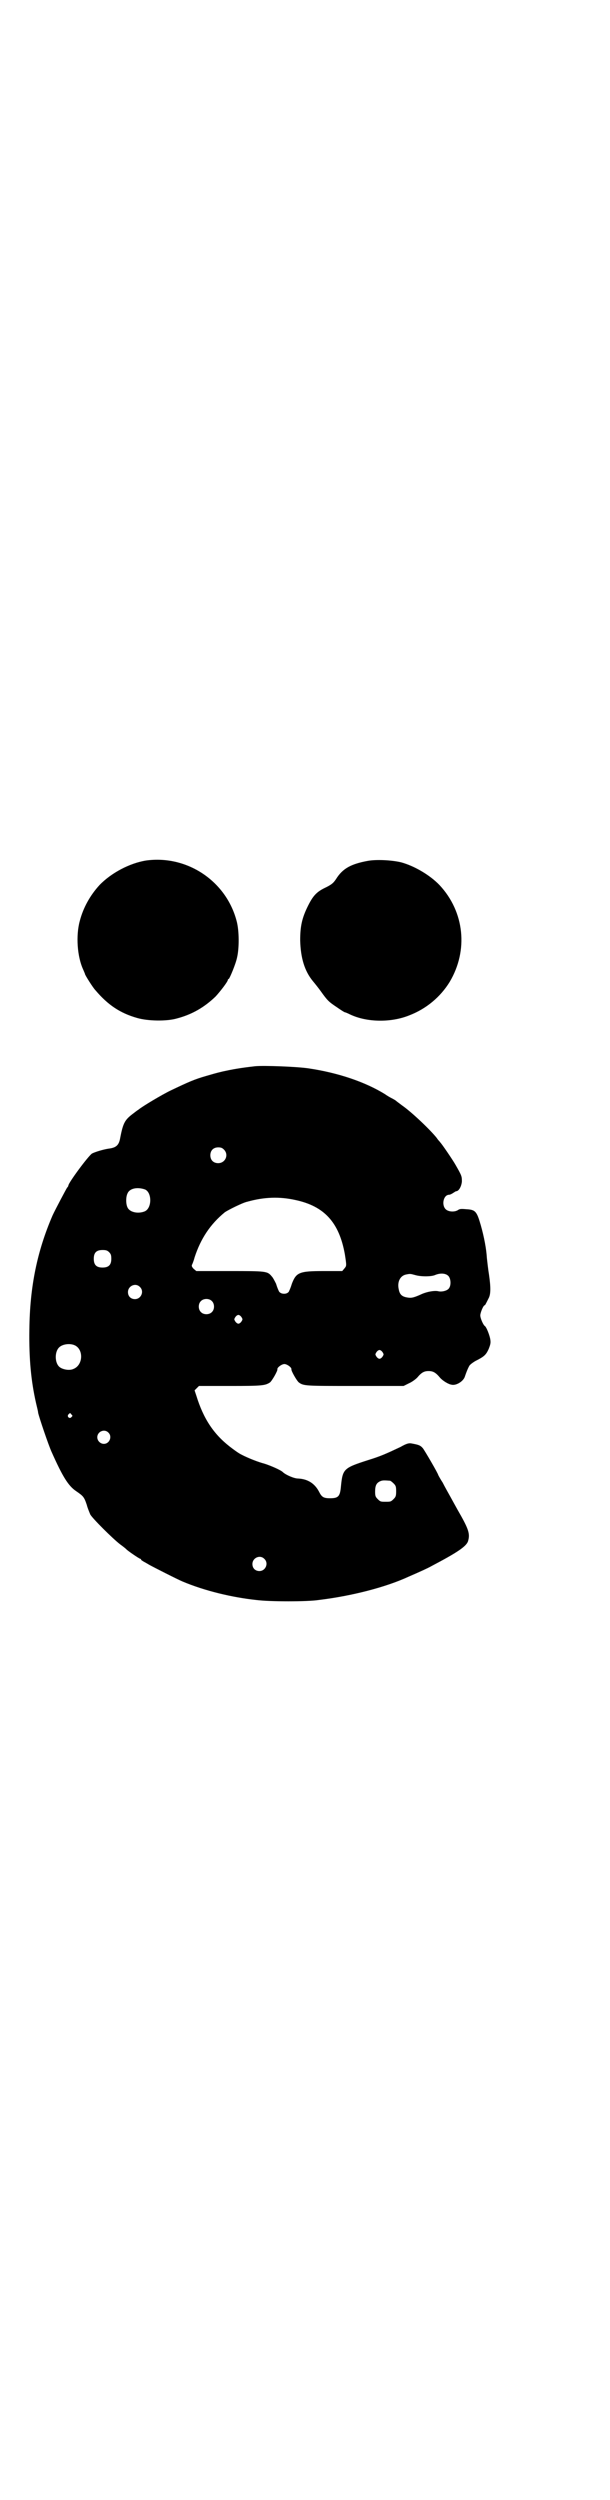 <?xml version="1.0" standalone="no"?>
<!DOCTYPE svg PUBLIC "-//W3C//DTD SVG 20010904//EN"
 "http://www.w3.org/TR/2001/REC-SVG-20010904/DTD/svg10.dtd">
<svg version="1.0" xmlns="http://www.w3.org/2000/svg"
 width="696pt" height="2850pt" viewBox="0 0 696 2850"
 preserveAspectRatio="xMidYMid meet">
<g transform="translate(0,2850) scale(0.5,-0.5)"
fill="#000000" stroke="none">
<path d="M333 3738 c-37 -6 -79 -28 -106 -56 -21 -23 -37 -51 -45 -82 -9 -33
-6 -81 8 -111 2 -5 4 -9 4 -10 0 -2 18 -31 24 -37 28 -33 56 -52 95 -63 24 -7
67 -8 91 -1 34 9 62 25 88 50 11 12 28 34 28 38 0 1 1 2 2 2 2 1 16 34 19 49
5 21 5 61 -1 83 -24 92 -114 151 -207 138z"/>
<path d="M838 3737 c-37 -7 -56 -17 -71 -41 -6 -9 -10 -13 -27 -21 -18 -9 -26
-18 -37 -40 -14 -28 -18 -47 -18 -79 1 -40 10 -70 29 -93 5 -6 13 -16 18 -23
15 -21 18 -24 36 -36 10 -7 18 -12 19 -12 1 0 6 -2 12 -5 38 -18 93 -19 135
-2 39 15 71 42 92 76 43 72 34 160 -23 221 -22 23 -58 44 -88 52 -21 5 -57 7
-77 3z"/>
<path d="M582 3269 c-35 -4 -51 -7 -74 -12 -17 -4 -23 -6 -37 -10 -28 -8 -41
-14 -81 -33 -19 -9 -66 -37 -74 -44 -2 -1 -7 -5 -11 -8 -20 -15 -24 -21 -31
-58 -3 -16 -10 -21 -27 -23 -12 -2 -29 -7 -37 -11 -9 -6 -54 -67 -54 -73 0 -1
-1 -3 -3 -5 -2 -3 -26 -48 -33 -63 -35 -81 -52 -162 -53 -261 -1 -67 4 -117
15 -166 2 -9 5 -20 5 -23 2 -10 24 -75 31 -90 25 -56 38 -77 56 -89 16 -11 18
-13 24 -31 2 -8 6 -17 8 -22 5 -9 50 -54 68 -68 7 -5 13 -10 14 -11 2 -3 30
-22 32 -22 1 0 2 -1 2 -2 0 -1 2 -2 5 -4 2 -1 9 -5 14 -8 9 -5 66 -34 76 -38
50 -21 112 -36 168 -42 31 -4 116 -4 142 0 75 9 153 29 205 53 30 13 45 20 52
24 59 31 80 45 84 57 5 17 2 27 -24 72 -4 7 -11 20 -16 29 -5 9 -13 23 -18 33
-6 9 -10 17 -10 17 0 3 -31 56 -35 61 -6 7 -10 8 -26 11 -6 1 -11 0 -25 -8
-34 -16 -45 -21 -74 -30 -56 -18 -58 -20 -62 -60 -2 -23 -6 -27 -25 -27 -15 0
-19 3 -25 15 -10 19 -26 29 -48 30 -9 0 -27 8 -34 14 -4 5 -30 16 -43 20 -12
3 -36 12 -53 21 -6 3 -17 11 -26 18 -37 29 -60 64 -76 116 l-4 12 5 5 5 5 72
0 c73 0 79 1 90 8 5 4 18 27 17 30 -1 4 10 12 16 12 6 0 17 -8 16 -12 -1 -3
12 -26 17 -30 11 -8 15 -8 129 -8 l110 0 12 6 c7 3 15 9 19 13 10 12 16 15 26
15 10 0 16 -3 26 -15 6 -7 19 -15 26 -16 11 -3 28 8 31 19 2 6 6 17 10 24 1 2
7 7 14 11 20 10 24 14 30 27 4 10 5 14 4 21 -1 9 -9 30 -13 32 -3 2 -10 17
-10 24 0 6 7 23 10 23 1 0 2 2 9 16 5 9 5 25 1 53 -2 12 -4 30 -5 39 -1 19 -6
47 -14 75 -9 31 -12 35 -33 36 -11 1 -15 1 -19 -2 -8 -5 -22 -4 -28 2 -10 10
-5 33 8 33 2 0 6 2 9 4 3 2 6 4 7 4 6 0 12 11 13 22 0 12 0 13 -15 39 -5 9
-32 49 -35 51 0 1 -4 4 -7 9 -14 18 -58 60 -80 75 -5 4 -11 8 -13 10 -1 1 -6
4 -10 6 -4 2 -11 6 -15 9 -45 28 -107 49 -174 59 -25 4 -103 7 -123 5z m-71
-190 c12 -12 3 -31 -13 -31 -11 0 -18 7 -18 18 0 11 7 18 18 18 6 0 9 -1 13
-5z m-180 -91 c16 -7 16 -43 -1 -50 -15 -6 -34 -2 -39 9 -4 8 -4 24 0 32 5 12
23 15 40 9z m343 -24 c66 -14 100 -51 113 -124 4 -26 4 -26 -1 -32 l-5 -6 -43
0 c-55 0 -62 -3 -72 -29 -2 -7 -5 -14 -6 -16 -2 -6 -10 -8 -17 -6 -3 1 -6 3
-7 6 -1 2 -4 9 -6 16 -3 6 -7 14 -10 17 -10 12 -13 12 -96 12 l-76 0 -6 5 c-4
4 -5 7 -4 9 1 2 4 9 6 17 14 43 36 76 69 103 7 5 41 22 51 24 39 11 74 12 110
4z m-425 -119 c4 -4 5 -7 5 -15 0 -14 -6 -20 -20 -20 -14 0 -20 6 -20 20 0 14
6 20 20 20 8 0 11 -1 15 -5z m698 -52 c13 -4 37 -4 46 0 12 5 24 4 30 -2 6 -6
7 -22 1 -29 -4 -5 -16 -8 -24 -6 -8 2 -27 -1 -41 -8 -16 -7 -21 -8 -31 -6 -11
2 -16 7 -18 18 -4 17 3 31 16 34 10 2 10 2 21 -1z m-628 -27 c11 -10 3 -28
-11 -28 -9 0 -16 6 -16 16 0 14 17 22 27 12z m164 -32 c7 -6 7 -19 1 -25 -6
-7 -19 -7 -25 -1 -7 6 -7 19 -1 25 6 7 19 7 25 1z m68 -37 c3 -5 3 -5 0 -10
-2 -3 -5 -5 -7 -5 -2 0 -5 2 -7 5 -3 5 -3 5 0 10 2 3 5 5 7 5 2 0 5 -2 7 -5z
m-381 -64 c21 -9 20 -45 -2 -54 -10 -5 -28 -1 -34 6 -9 10 -9 32 0 42 7 8 24
11 36 6z m703 -16 c3 -5 3 -5 0 -10 -2 -3 -5 -5 -7 -5 -2 0 -5 2 -7 5 -3 5 -3
5 0 10 2 3 5 5 7 5 2 0 5 -2 7 -5z m-710 -142 c3 -3 3 -3 0 -6 -4 -5 -11 1 -7
6 4 4 4 4 7 0z m84 -41 c10 -9 3 -26 -10 -26 -8 0 -15 7 -15 15 0 13 16 20 25
11z m643 -110 c1 0 5 -3 8 -6 5 -5 6 -7 6 -18 0 -11 -1 -13 -6 -18 -6 -6 -7
-6 -18 -6 -11 0 -12 0 -18 6 -5 5 -6 7 -6 17 0 14 3 20 12 24 5 2 8 2 22 1z
m-287 -178 c11 -10 3 -28 -11 -28 -9 0 -16 6 -16 16 0 14 17 22 27 12z"/>
</g>
</svg>
